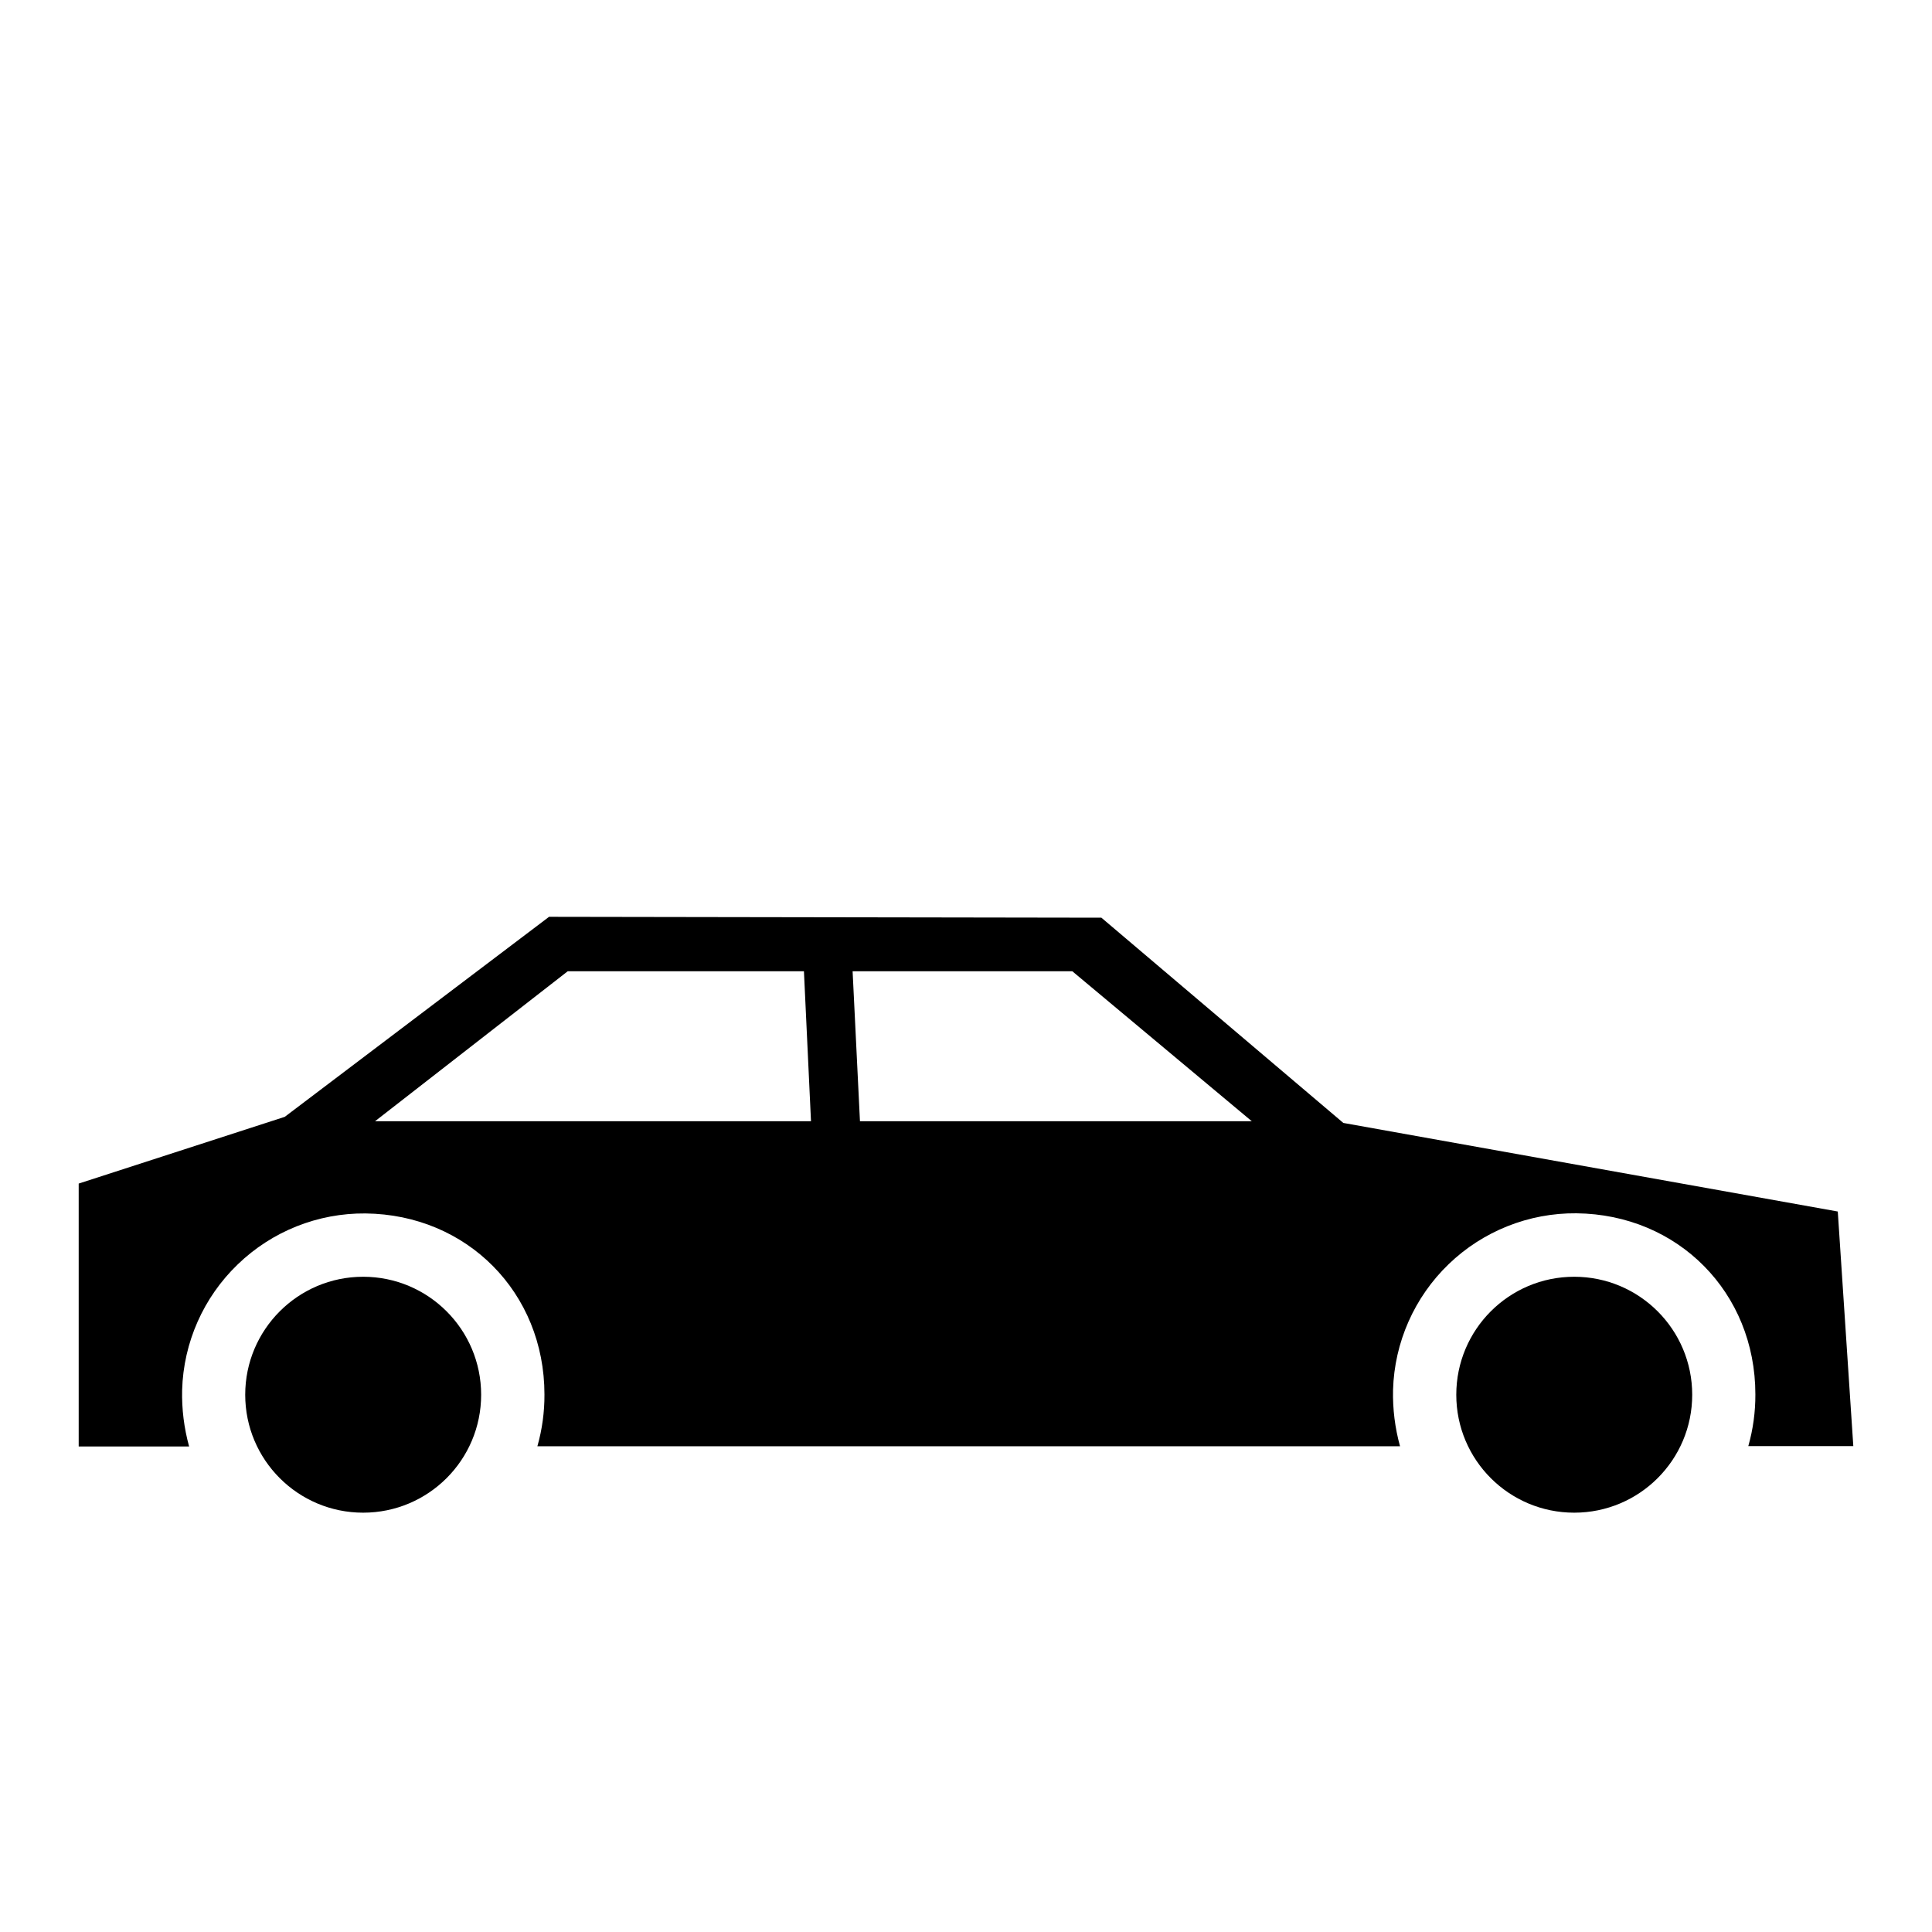 <svg width="26" height="26" viewBox="0 0 26 26" fill="none" xmlns="http://www.w3.org/2000/svg">
<path fill-rule="evenodd" clip-rule="evenodd" d="M24.732 16.304L18.078 15.112L14.822 12.35L7.389 12.338L3.832 15.03L1.059 15.928V19.466H2.545C2.477 19.219 2.445 18.963 2.451 18.707C2.469 18.067 2.738 17.459 3.2 17.015C3.661 16.57 4.278 16.324 4.919 16.33C6.286 16.345 7.327 17.396 7.327 18.767C7.328 19.003 7.296 19.237 7.232 19.463H18.841C18.773 19.217 18.741 18.961 18.747 18.705C18.765 18.065 19.034 17.457 19.496 17.012C19.957 16.568 20.574 16.322 21.215 16.328C22.582 16.343 23.623 17.394 23.623 18.765C23.624 19.001 23.592 19.235 23.528 19.461H24.941L24.732 16.304ZM5.047 15.089L7.64 13.071H10.819L10.914 15.089H5.047ZM11.573 15.089L11.474 13.071H14.431L16.846 15.089H11.573Z" fill="black"/>
<path d="M4.887 20.357C5.764 20.357 6.475 19.647 6.475 18.77C6.475 17.893 5.764 17.182 4.887 17.182C4.011 17.182 3.3 17.893 3.3 18.77C3.3 19.647 4.011 20.357 4.887 20.357Z" fill="black"/>
<path d="M21.185 20.357C22.062 20.357 22.773 19.647 22.773 18.77C22.773 17.893 22.062 17.182 21.185 17.182C20.308 17.182 19.598 17.893 19.598 18.77C19.598 19.647 20.308 20.357 21.185 20.357Z" fill="black"/>
</svg>
